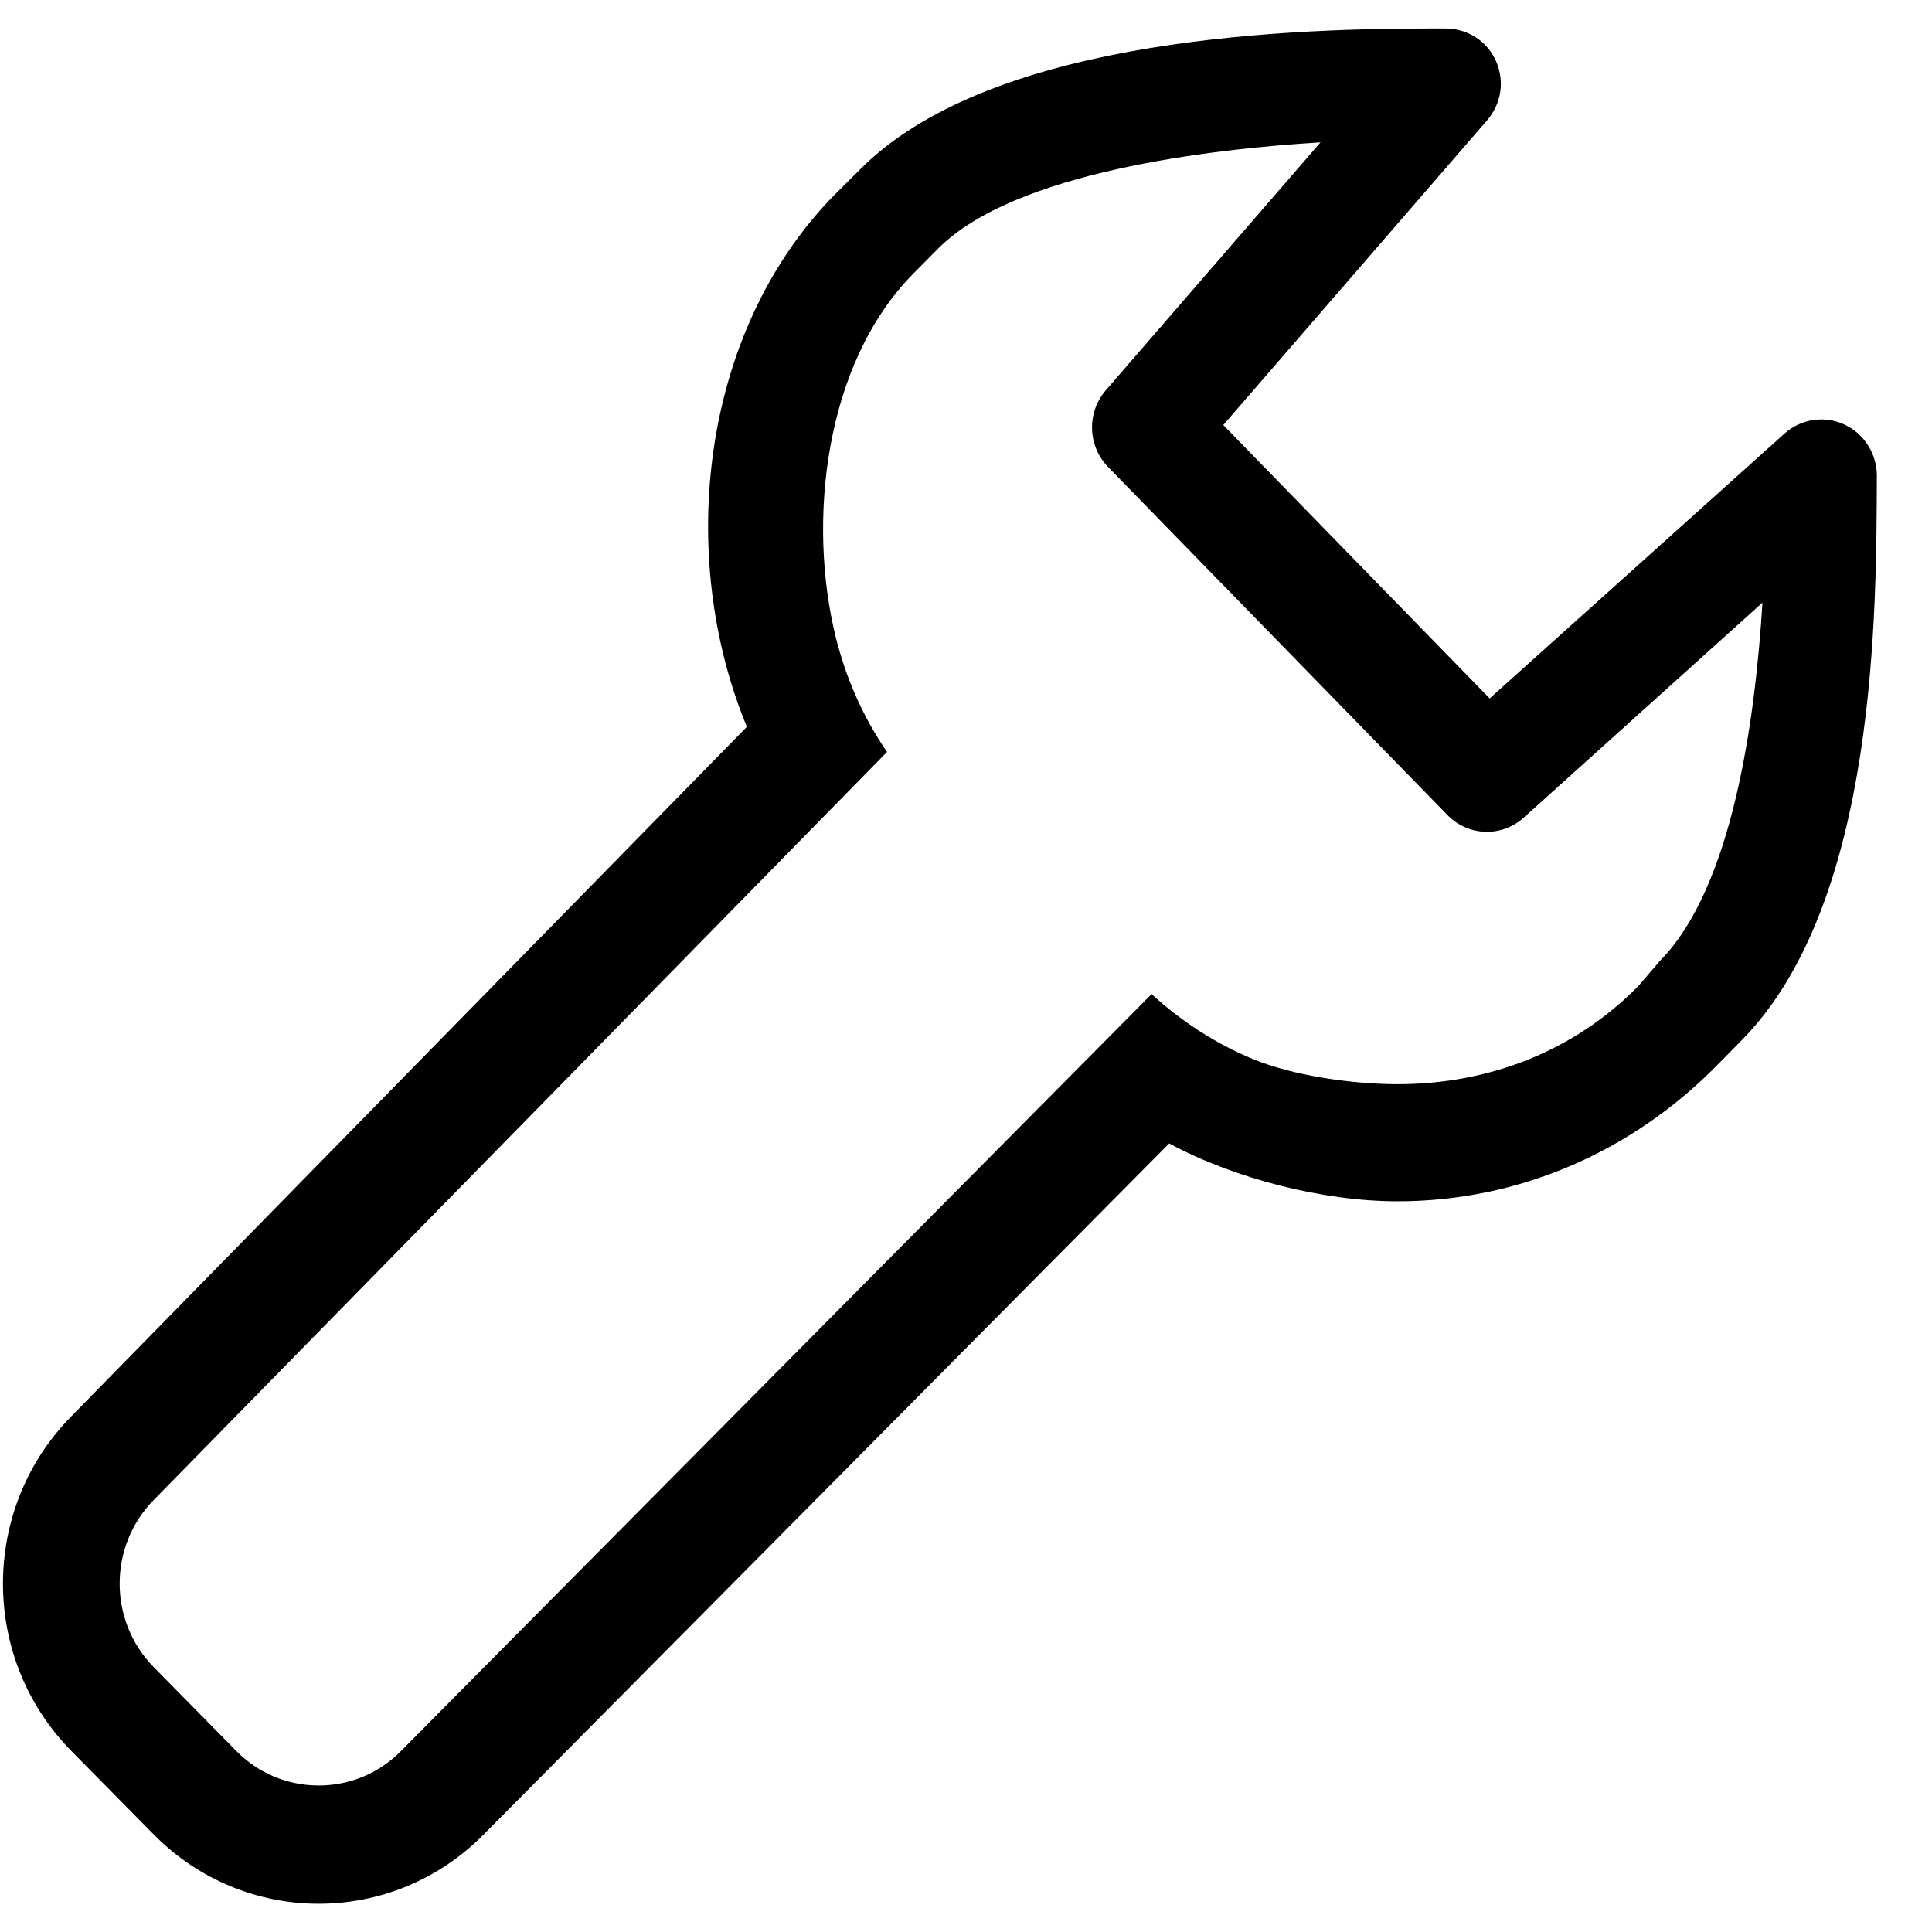 <?xml version="1.0" encoding="UTF-8"?>
<svg width="24px" height="24px" viewBox="0 0 24 24" version="1.1" xmlns="http://www.w3.org/2000/svg" xmlns:xlink="http://www.w3.org/1999/xlink">
    <!-- Generator: Sketch 52.4 (67378) - http://www.bohemiancoding.com/sketch -->
    <title>c3p-wrench</title>
    <desc>Created with Sketch.</desc>
    <defs>
        <path d="M20.623,11.933 L20.352,12.249 C19.54,13.073 18.477,13.468 17.36,13.468 C16.808,13.468 16.063,13.364 15.56,13.154 C15.105,12.966 14.683,12.693 14.305,12.349 L4.983,21.75 C4.71,22.028 4.346,22.18 3.959,22.18 C3.572,22.18 3.208,22.028 2.934,21.75 L1.911,20.711 C1.345,20.138 1.345,19.206 1.91,18.633 L11.019,9.341 C10.713,8.896 10.505,8.412 10.381,7.91 L10.381,7.91 C10.031,6.492 10.235,4.532 11.336,3.409 L11.649,3.093 C12.594,2.134 15.046,1.851 16.404,1.768 L13.737,4.848 C13.499,5.123 13.51,5.539 13.764,5.8 L17.981,10.125 C18.237,10.388 18.65,10.404 18.925,10.16 L21.894,7.486 C21.805,8.926 21.526,11.017 20.623,11.933 M22.911,5.273 C22.667,5.16 22.376,5.202 22.171,5.383 L18.505,8.676 L15.196,5.28 L18.472,1.496 C18.651,1.289 18.694,1.006 18.583,0.757 C18.472,0.507 18.227,0.354 17.957,0.354 L17.76,0.354 C15.735,0.354 12.238,0.528 10.677,2.112 L10.362,2.425 C8.697,4.124 8.401,6.91 9.278,9.029 L0.885,17.595 C-0.246,18.742 -0.246,20.602 0.885,21.75 L1.91,22.789 C2.476,23.362 3.217,23.649 3.959,23.649 C4.701,23.649 5.442,23.362 6.008,22.789 L14.524,14.204 C15.33,14.639 16.433,14.923 17.36,14.923 C18.846,14.923 20.255,14.324 21.327,13.236 L21.637,12.921 C23.333,11.202 23.307,7.528 23.315,5.911 C23.315,5.637 23.157,5.387 22.911,5.273" id="path-1"></path>
    </defs>
    <g id="Page-1" stroke="none" stroke-width="1" fill="none" fill-rule="evenodd">
        <g id="C3p-icon-pack" transform="translate(-453, -471)">
            <g id="Group" transform="translate(63, 86)">
                <g id="c3p-wrench" transform="translate(390, 385)">
                    <mask id="mask-2" fill="white">
                        <use xlink:href="#path-1"></use>
                    </mask>
                    <use id="Mask" fill="#000000" xlink:href="#path-1"></use>
                </g>
            </g>
        </g>
    </g>
</svg>